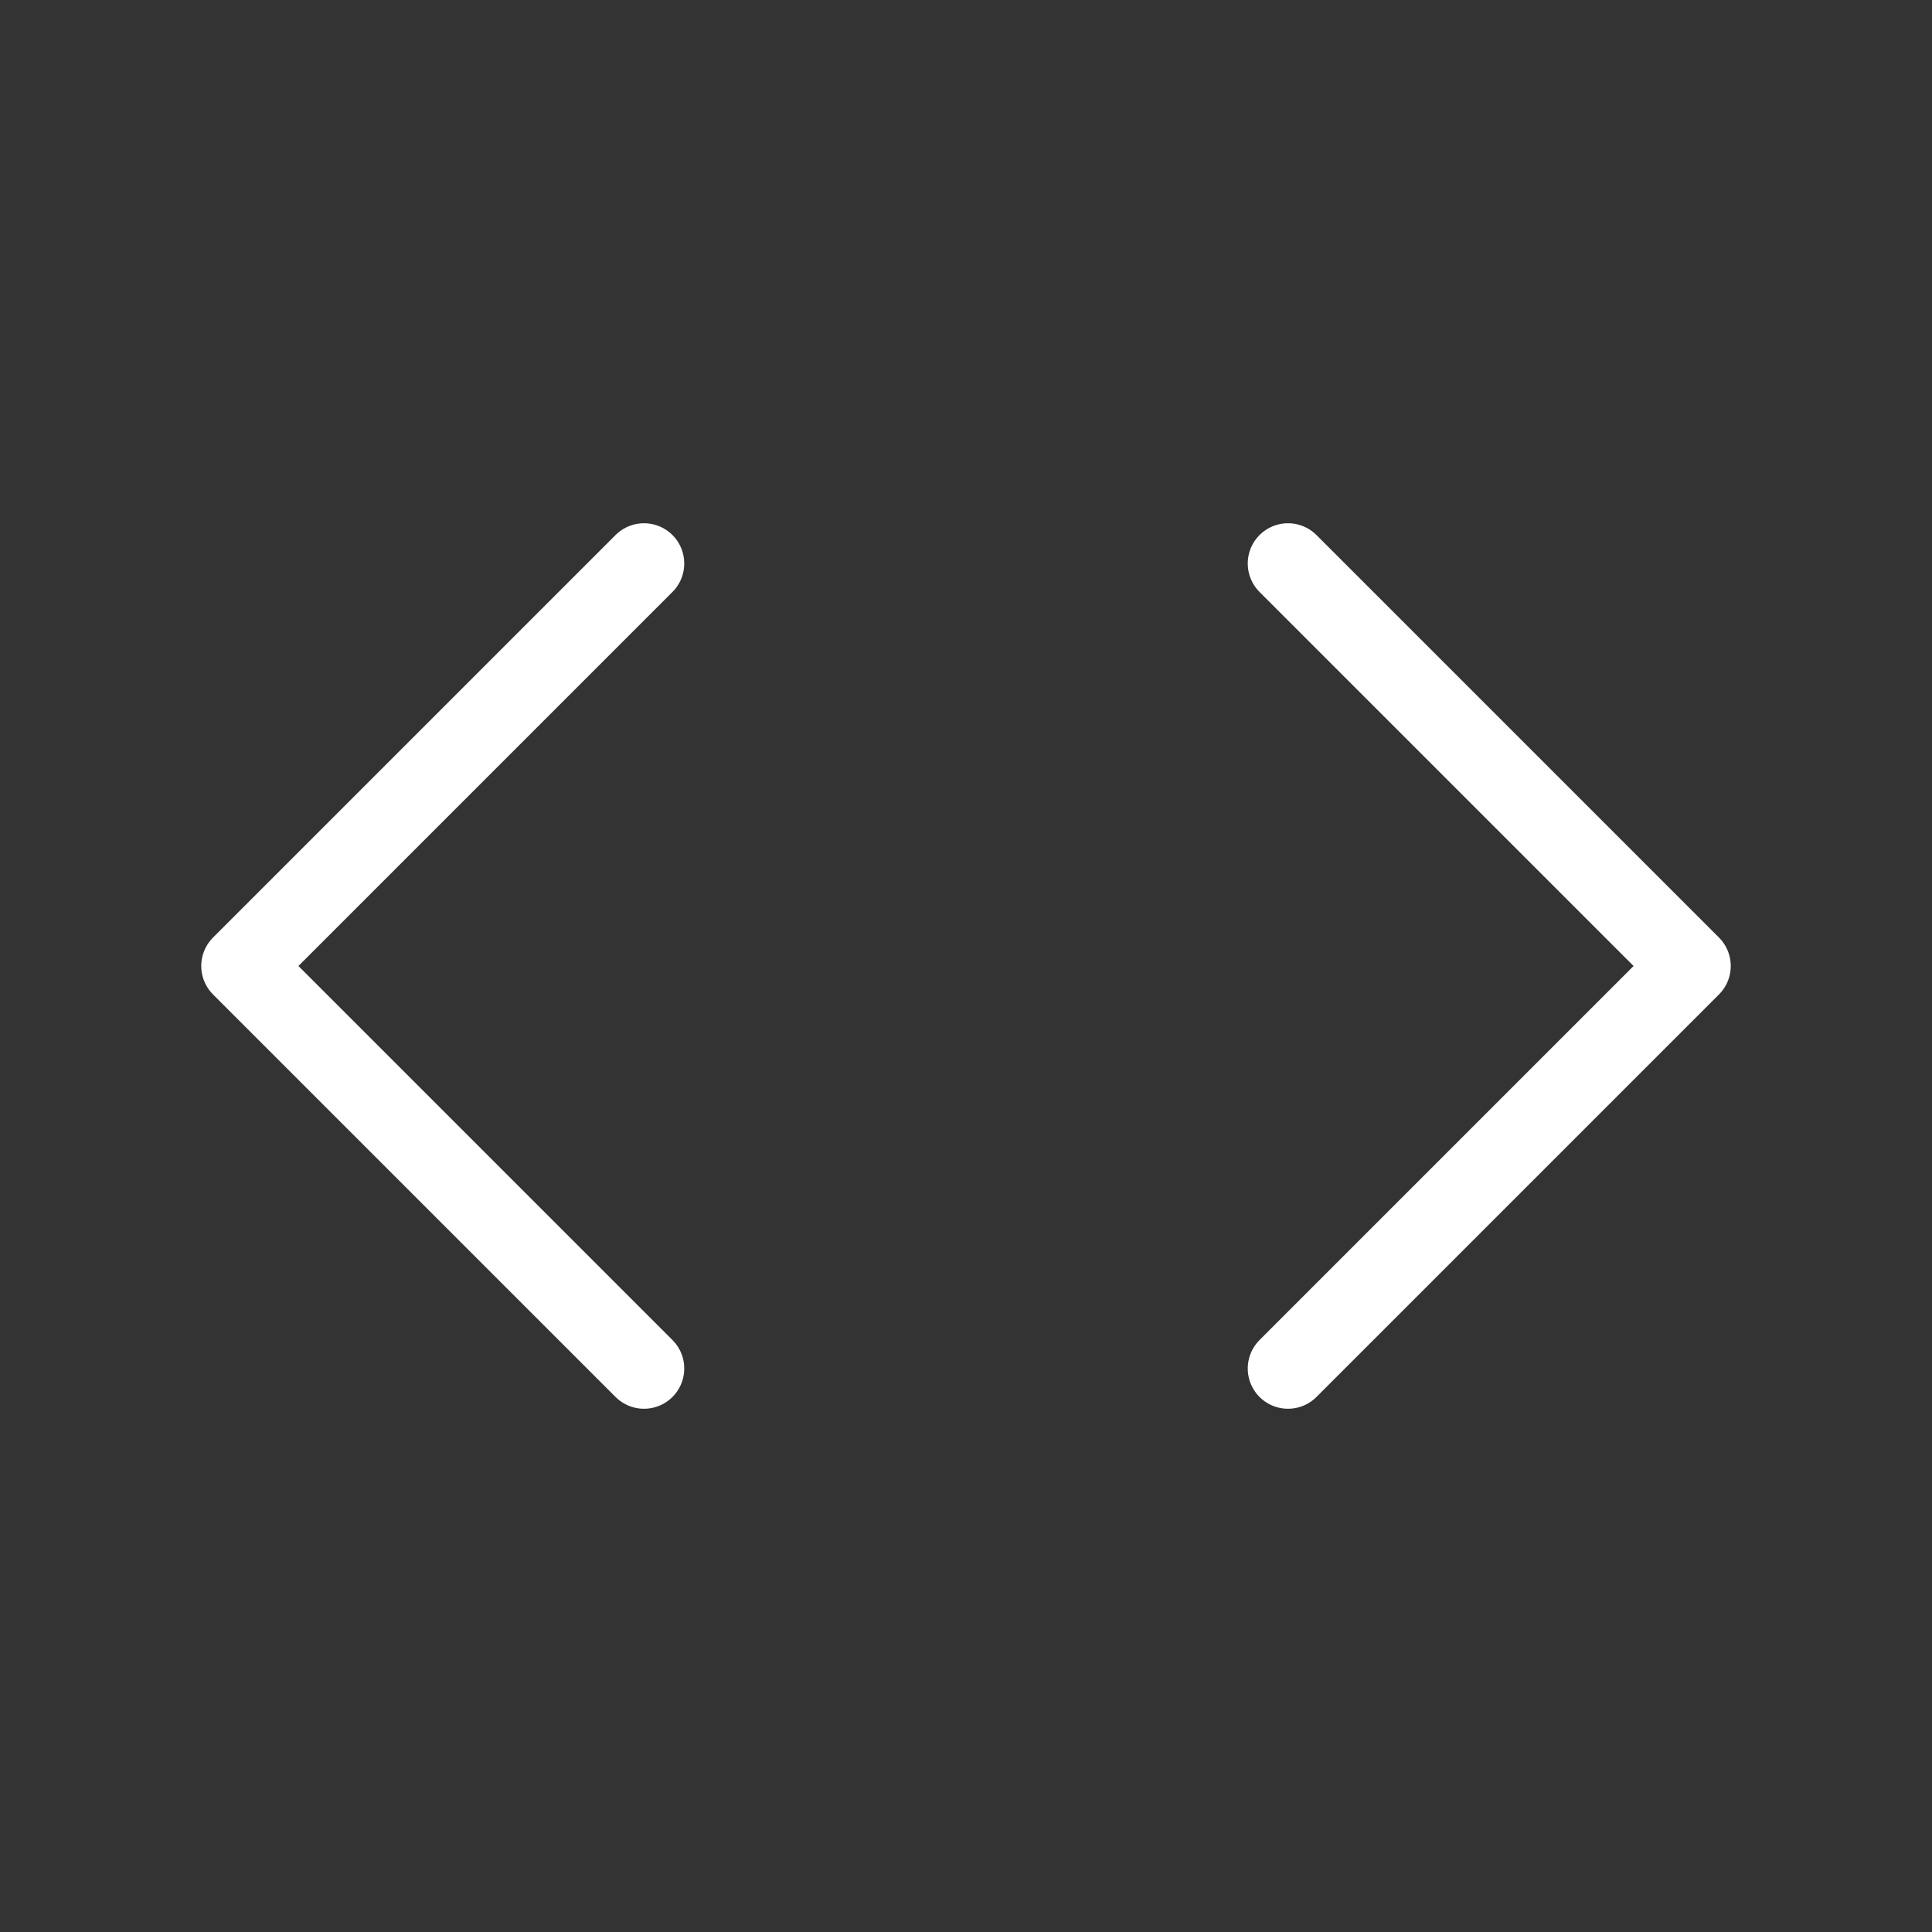 <svg width="48" height="48" viewBox="0 0 48 48" fill="none" xmlns="http://www.w3.org/2000/svg">
<rect x="0" y="0" width="48" height="48" fill="#333333" stroke="none"/>
<path d="M32 14L42 24L32 34" stroke="white" stroke-width="2" stroke-linecap="round" stroke-linejoin="round"/>
<path d="M16 14L6 24L16 34" stroke="white" stroke-width="2" stroke-linecap="round" stroke-linejoin="round"/>
</svg>
